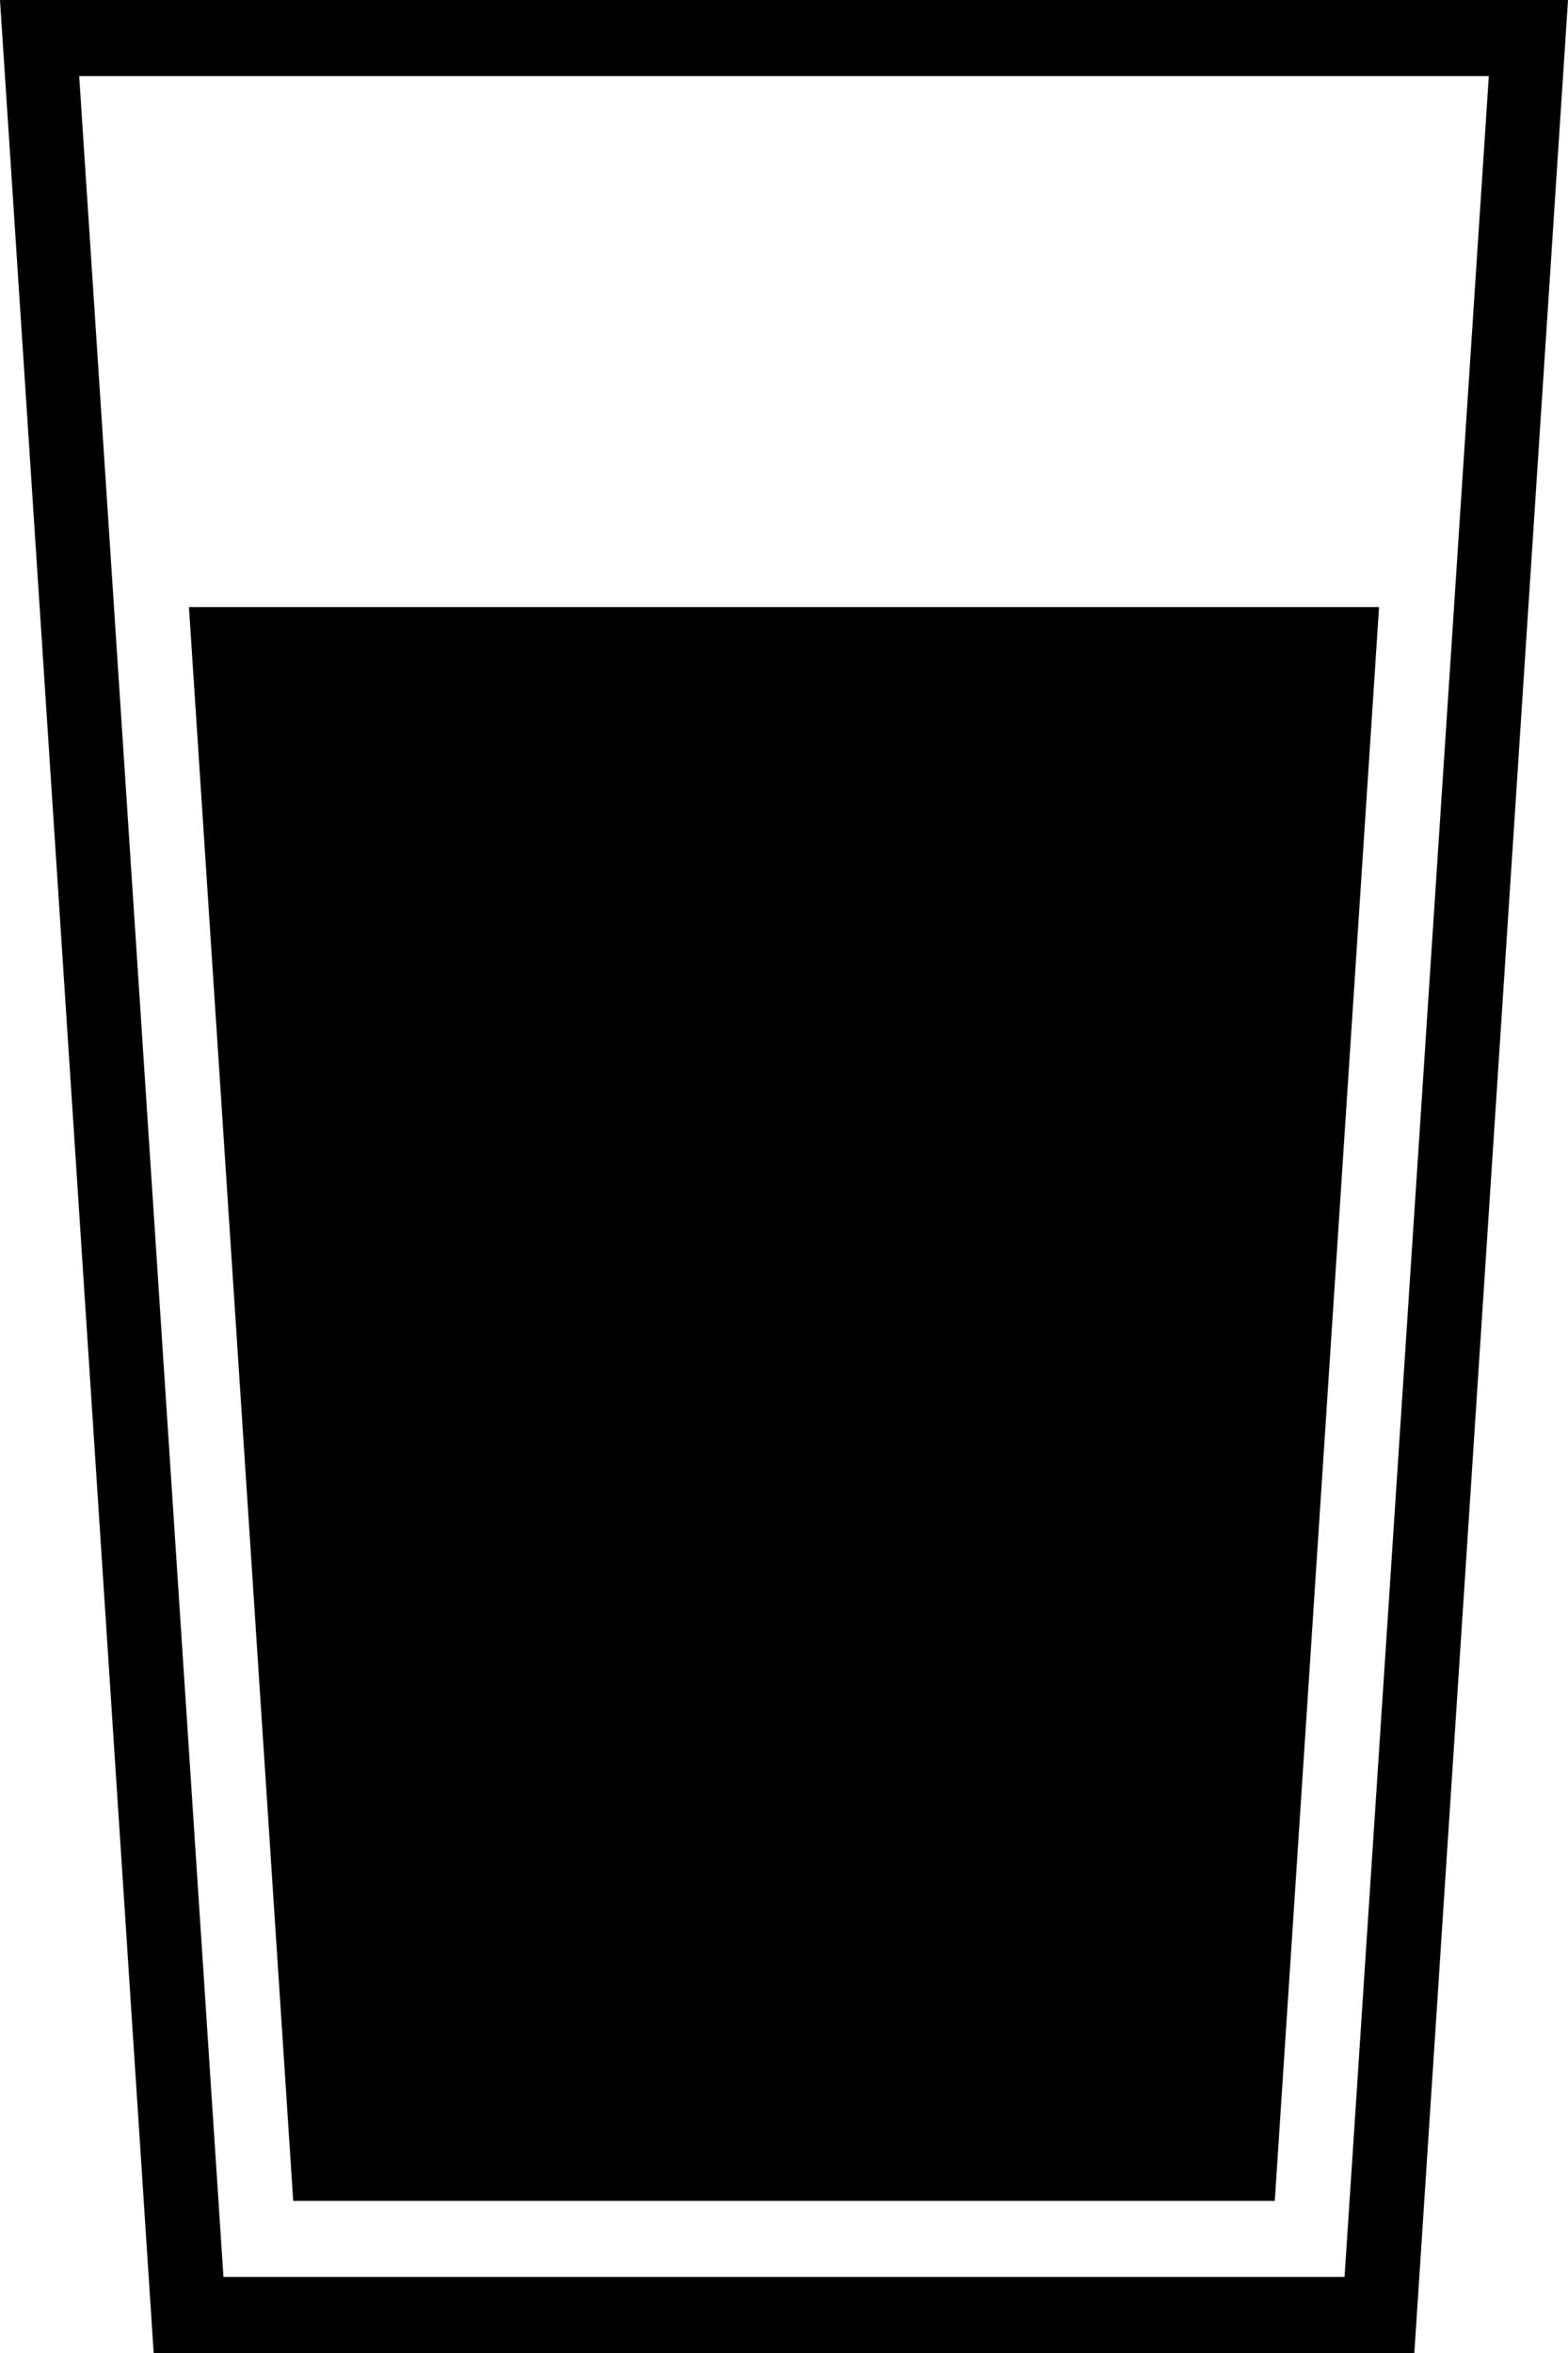 <?xml version="1.0" encoding="utf-8"?>
<!-- Generator: Adobe Illustrator 19.0.0, SVG Export Plug-In . SVG Version: 6.00 Build 0)  -->
<svg version="1.1" id="Layer_1" xmlns="http://www.w3.org/2000/svg" xmlns:xlink="http://www.w3.org/1999/xlink" x="0px" y="0px"
	 viewBox="0 0 200 300" style="enable-background:new 0 0 200 300;" xml:space="preserve">
<g id="XMLID_16_">
	<g id="XMLID_1_">
		<path id="XMLID_18_" d="M180.4,300H19.6L0,0h200L180.4,300z M28.5,290.3h143L189.9,9.7H10.1L28.5,290.3z"/>
	</g>
	<g id="XMLID_5_">
		<polygon id="XMLID_17_" points="24.1,77.4 37.4,280.6 162.6,280.6 175.9,77.4 		"/>
	</g>
</g>
</svg>
